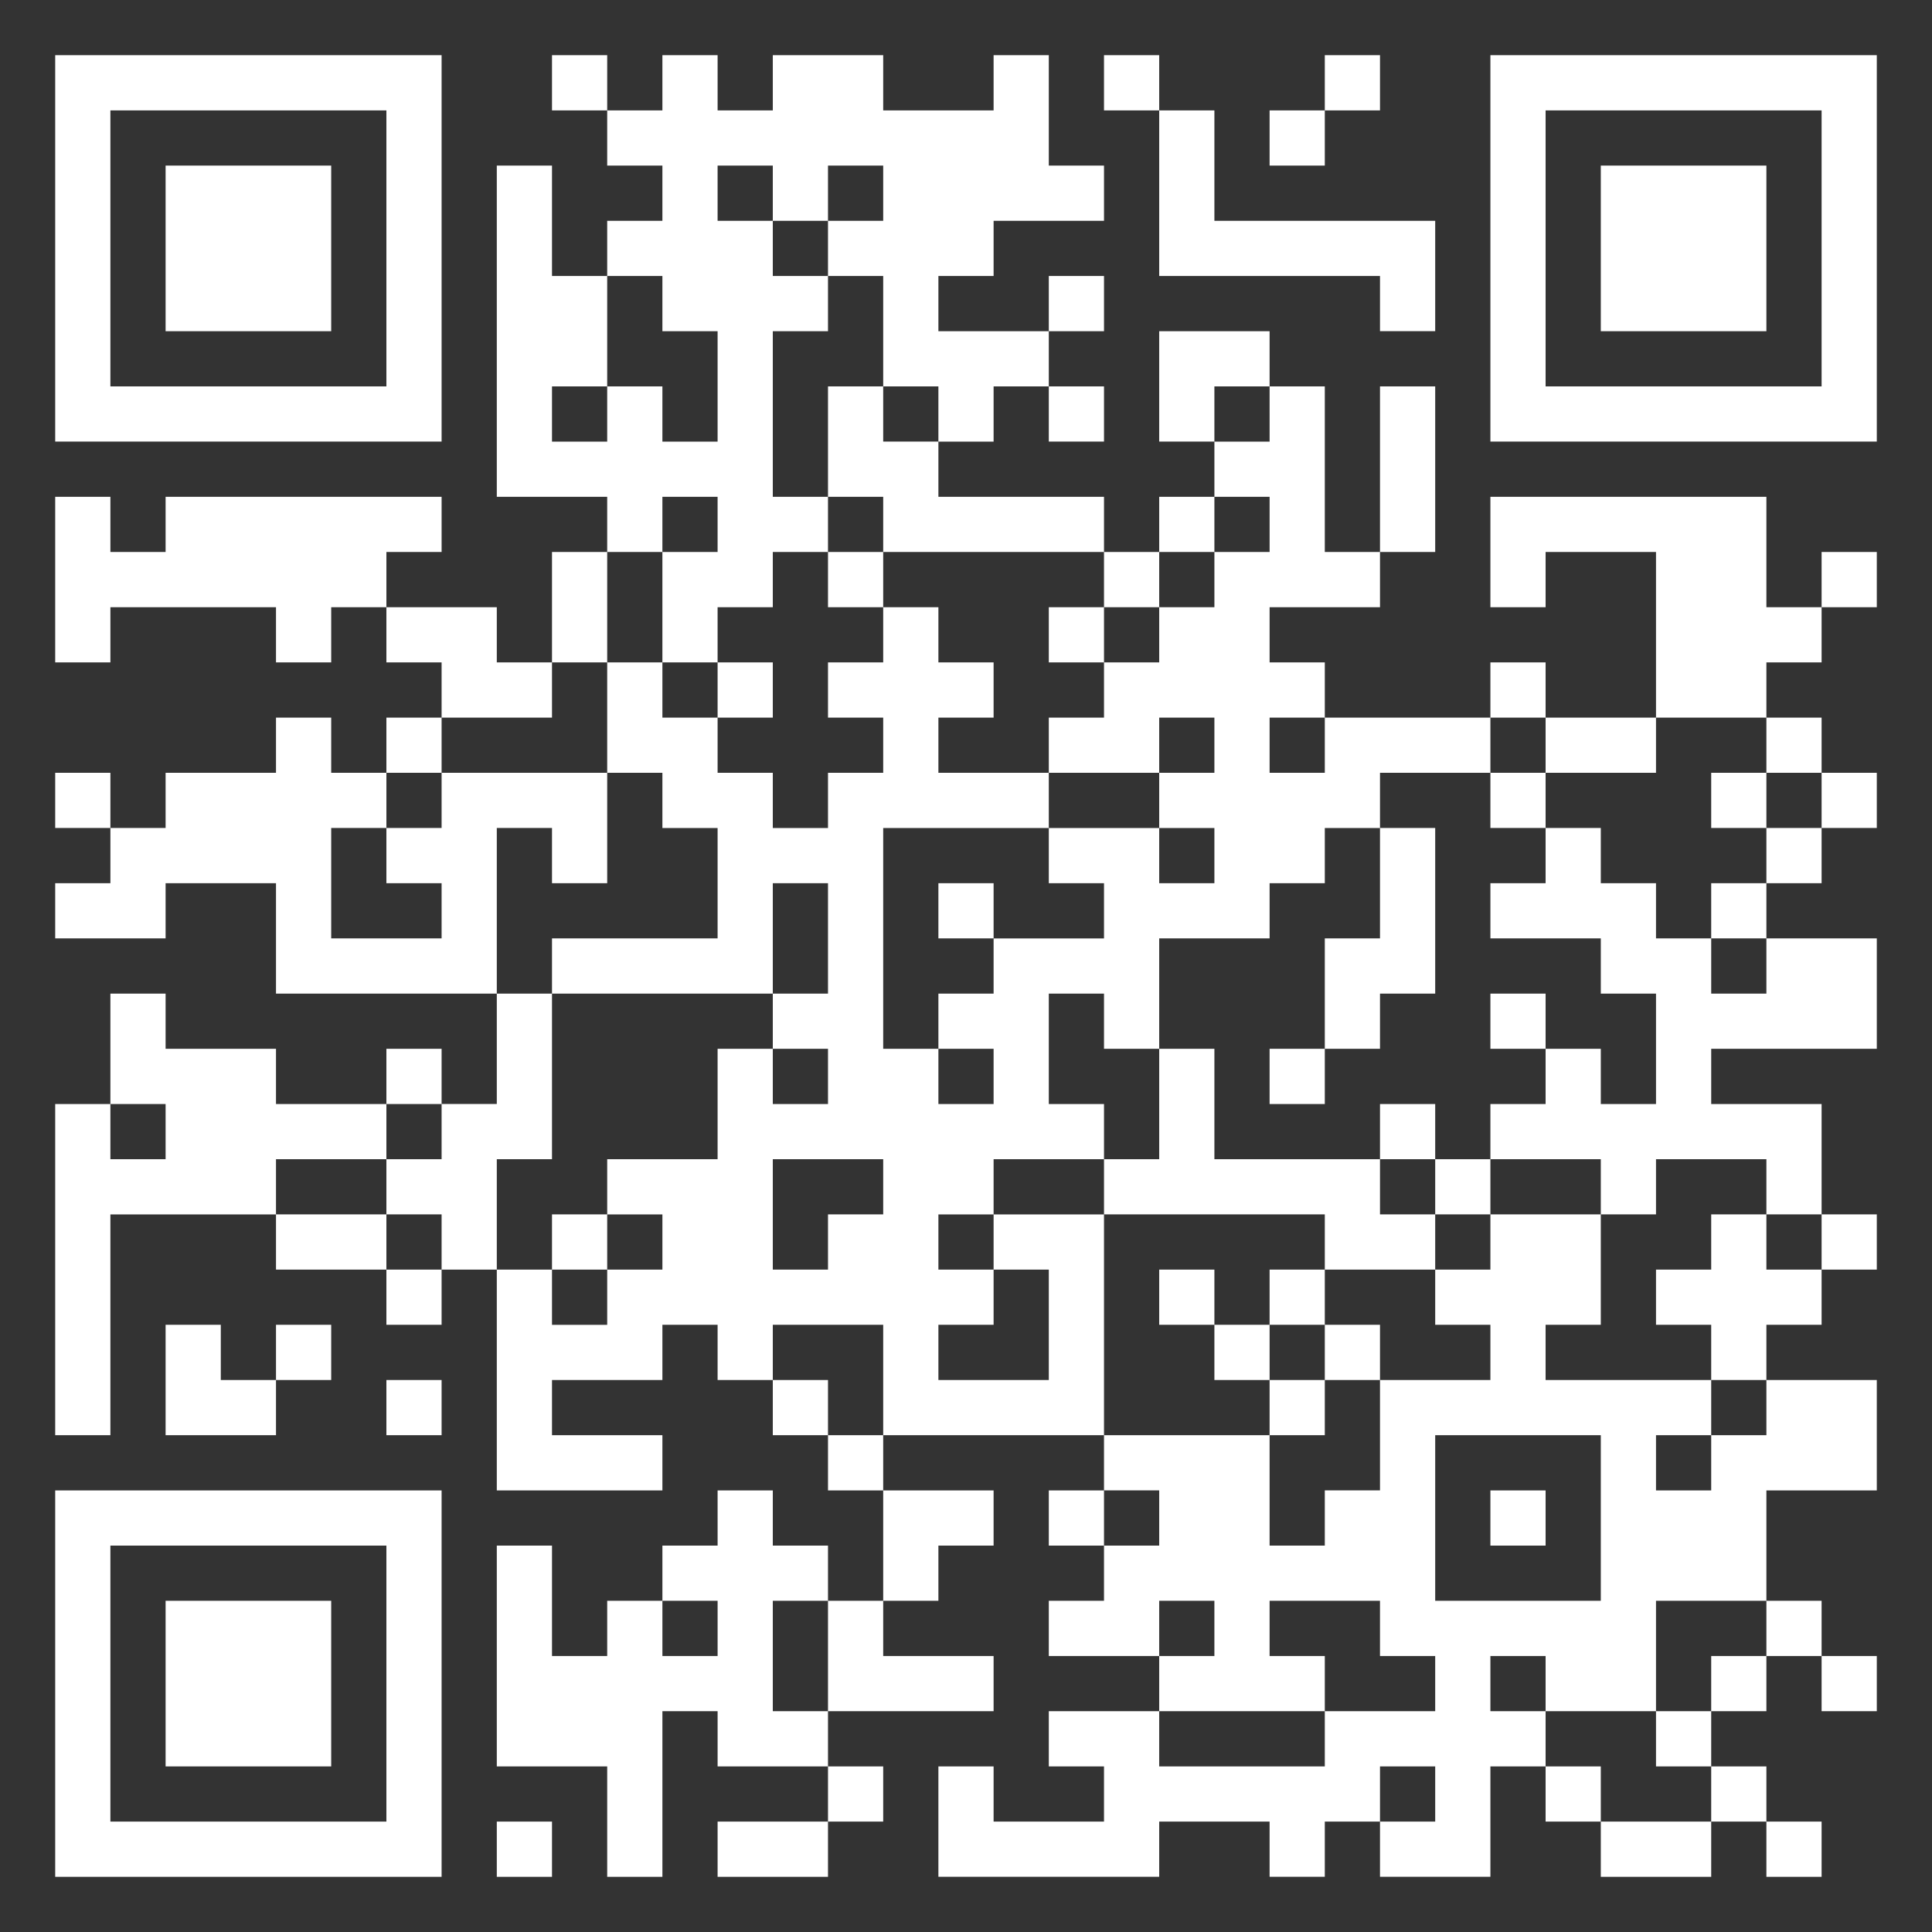 <svg xmlns="http://www.w3.org/2000/svg" viewBox="0 0 35 35"><rect x="0" y="0" width="35" height="35" fill="#333333" stroke="none"/><path fill="white" d="M1 1h7v7h-7zM10 1h1v1h-1zM12 1h1v1h1v-1h2v1h2v-1h1v2h1v1h-2v1h-1v1h2v1h-1v1h-1v-1h-1v-2h-1v-1h1v-1h-1v1h-1v-1h-1v1h1v1h1v1h-1v3h1v1h-1v1h-1v1h-1v-2h1v-1h-1v1h-1v-1h-2v-6h1v2h1v2h-1v1h1v-1h1v1h1v-2h-1v-1h-1v-1h1v-1h-1v-1h1zM20 1h1v1h-1zM24 1h1v1h-1zM27 1h7v7h-7zM2 2v5h5v-5zM21 2h1v2h4v2h-1v-1h-4zM23 2h1v1h-1zM28 2v5h5v-5zM3 3h3v3h-3zM29 3h3v3h-3zM19 5h1v1h-1zM21 6h2v1h-1v1h-1zM15 7h1v1h1v1h3v1h-4v-1h-1zM19 7h1v1h-1zM23 7h1v3h1v1h-2v1h1v1h-1v1h1v-1h3v1h-2v1h-1v1h-1v1h-2v2h-1v-1h-1v2h1v1h-2v1h-1v1h1v1h-1v1h2v-2h-1v-1h2v4h-4v-2h-2v1h-1v-1h-1v1h-2v1h2v1h-3v-4h1v1h1v-1h1v-1h-1v-1h2v-2h1v1h1v-1h-1v-1h1v-2h-1v2h-4v-1h3v-2h-1v-1h-1v-2h1v1h1v1h1v1h1v-1h1v-1h-1v-1h1v-1h1v1h1v1h-1v1h2v1h-3v4h1v1h1v-1h-1v-1h1v-1h2v-1h-1v-1h2v1h1v-1h-1v-1h1v-1h-1v1h-2v-1h1v-1h1v-1h1v-1h1v-1h-1v-1h1zM25 7h1v3h-1zM1 9h1v1h1v-1h5v1h-1v1h-1v1h-1v-1h-3v1h-1zM21 9h1v1h-1zM27 9h5v2h1v1h-1v1h-2v-3h-2v1h-1zM10 10h1v2h-1zM15 10h1v1h-1zM20 10h1v1h-1zM33 10h1v1h-1zM7 11h2v1h1v1h-2v-1h-1zM19 11h1v1h-1zM13 12h1v1h-1zM27 12h1v1h-1zM5 13h1v1h1v1h-1v2h2v-1h-1v-1h1v-1h3v2h-1v-1h-1v3h-4v-2h-2v1h-2v-1h1v-1h1v-1h2zM7 13h1v1h-1zM28 13h2v1h-2zM32 13h1v1h-1zM1 14h1v1h-1zM27 14h1v1h-1zM31 14h1v1h-1zM33 14h1v1h-1zM25 15h1v3h-1v1h-1v-2h1zM28 15h1v1h1v1h1v1h1v-1h2v2h-3v1h2v2h-1v-1h-2v1h-1v-1h-2v-1h1v-1h1v1h1v-2h-1v-1h-2v-1h1zM32 15h1v1h-1zM17 16h1v1h-1zM31 16h1v1h-1zM2 18h1v1h2v1h2v1h-2v1h-3v4h-1v-6h1v1h1v-1h-1zM9 18h1v3h-1v2h-1v-1h-1v-1h1v-1h1zM27 18h1v1h-1zM7 19h1v1h-1zM21 19h1v2h3v1h1v1h-2v-1h-4v-1h1zM23 19h1v1h-1zM25 20h1v1h-1zM14 21v2h1v-1h1v-1zM26 21h1v1h-1zM5 22h2v1h-2zM10 22h1v1h-1zM27 22h2v2h-1v1h3v1h-1v1h1v-1h1v-1h2v2h-2v2h-2v2h-2v-1h-1v1h1v1h-1v2h-2v-1h1v-1h-1v1h-1v1h-1v-1h-2v1h-4v-2h1v1h2v-1h-1v-1h2v1h3v-1h2v-1h-1v-1h-2v1h1v1h-3v-1h1v-1h-1v1h-2v-1h1v-1h1v-1h-1v-1h3v2h1v-1h1v-2h2v-1h-1v-1h1zM31 22h1v1h1v1h-1v1h-1v-1h-1v-1h1zM33 22h1v1h-1zM7 23h1v1h-1zM21 23h1v1h-1zM23 23h1v1h-1zM3 24h1v1h1v1h-2zM5 24h1v1h-1zM22 24h1v1h-1zM24 24h1v1h-1zM7 25h1v1h-1zM14 25h1v1h-1zM23 25h1v1h-1zM15 26h1v1h-1zM26 26v3h3v-3zM1 27h7v7h-7zM13 27h1v1h1v1h-1v2h1v1h-2v-1h-1v3h-1v-2h-2v-4h1v2h1v-1h1v1h1v-1h-1v-1h1zM16 27h2v1h-1v1h-1zM19 27h1v1h-1zM27 27h1v1h-1zM2 28v5h5v-5zM3 29h3v3h-3zM15 29h1v1h2v1h-3zM32 29h1v1h-1zM31 30h1v1h-1zM33 30h1v1h-1zM30 31h1v1h-1zM15 32h1v1h-1zM28 32h1v1h-1zM31 32h1v1h-1zM9 33h1v1h-1zM13 33h2v1h-2zM29 33h2v1h-2zM32 33h1v1h-1z"/></svg>